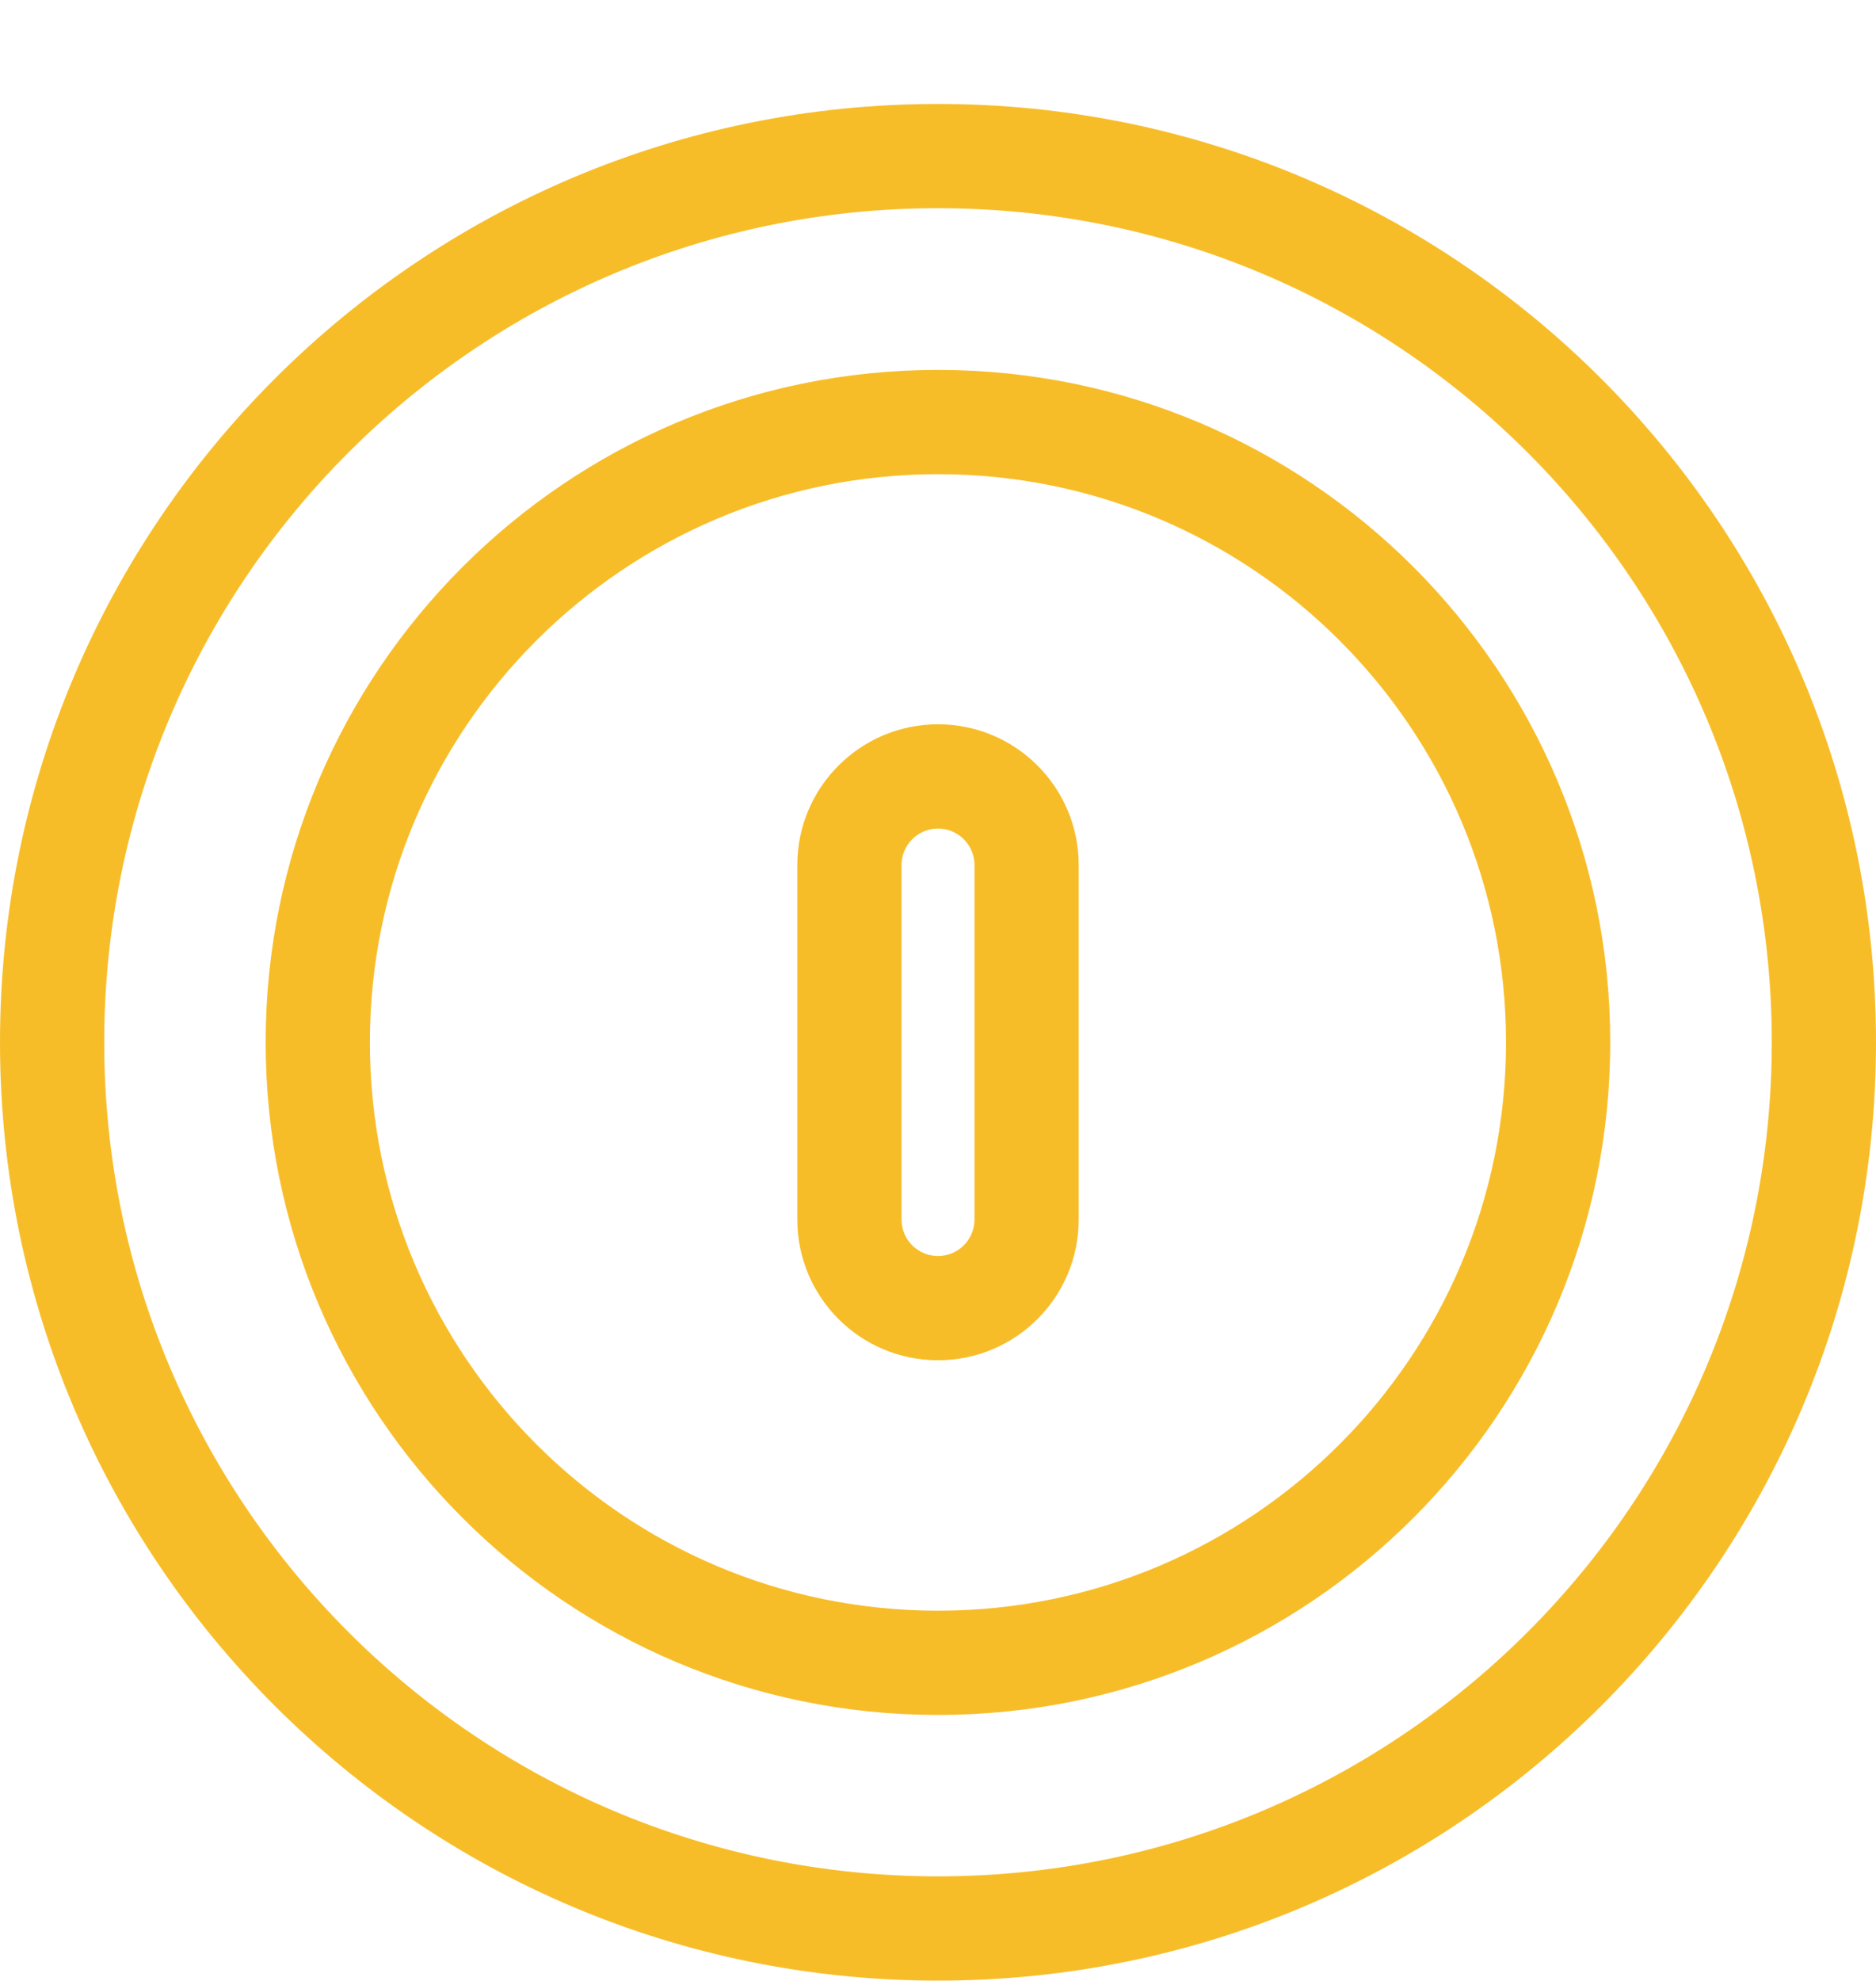 <svg width="18" height="19" viewBox="0 0 18 19" fill="none" xmlns="http://www.w3.org/2000/svg">
<path fill-rule="evenodd" clip-rule="evenodd" d="M9 1.997C4.582 1.997 1 5.579 1 9.997C1 14.416 4.582 17.997 9 17.997C13.419 17.997 17 14.416 17 9.997C17 5.579 13.419 1.997 9 1.997ZM0 9.997C0 5.026 4.03 0.997 9 0.997C13.971 0.997 18 5.026 18 9.997C18 14.968 13.971 18.997 9 18.997C4.03 18.997 0 14.968 0 9.997ZM9 4.548C5.99 4.548 3.549 6.988 3.549 9.998C3.549 13.008 5.99 15.449 9 15.449C12.01 15.449 14.45 13.008 14.45 9.998C14.45 6.988 12.01 4.548 9 4.548ZM2.549 9.998C2.549 6.436 5.437 3.548 9 3.548C12.562 3.548 15.45 6.436 15.45 9.998C15.45 13.561 12.562 16.449 9 16.449C5.437 16.449 2.549 13.561 2.549 9.998ZM9 6.947C9.746 6.947 10.35 7.552 10.35 8.297V11.697C10.35 12.443 9.746 13.047 9 13.047C8.255 13.047 7.65 12.443 7.65 11.697V8.297C7.65 7.552 8.255 6.947 9 6.947ZM9.35 8.297C9.35 8.104 9.193 7.947 9 7.947C8.807 7.947 8.65 8.104 8.65 8.297V11.697C8.65 11.891 8.807 12.047 9 12.047C9.193 12.047 9.35 11.891 9.35 11.697V8.297Z" fill="#F7BD29"/>
</svg>
